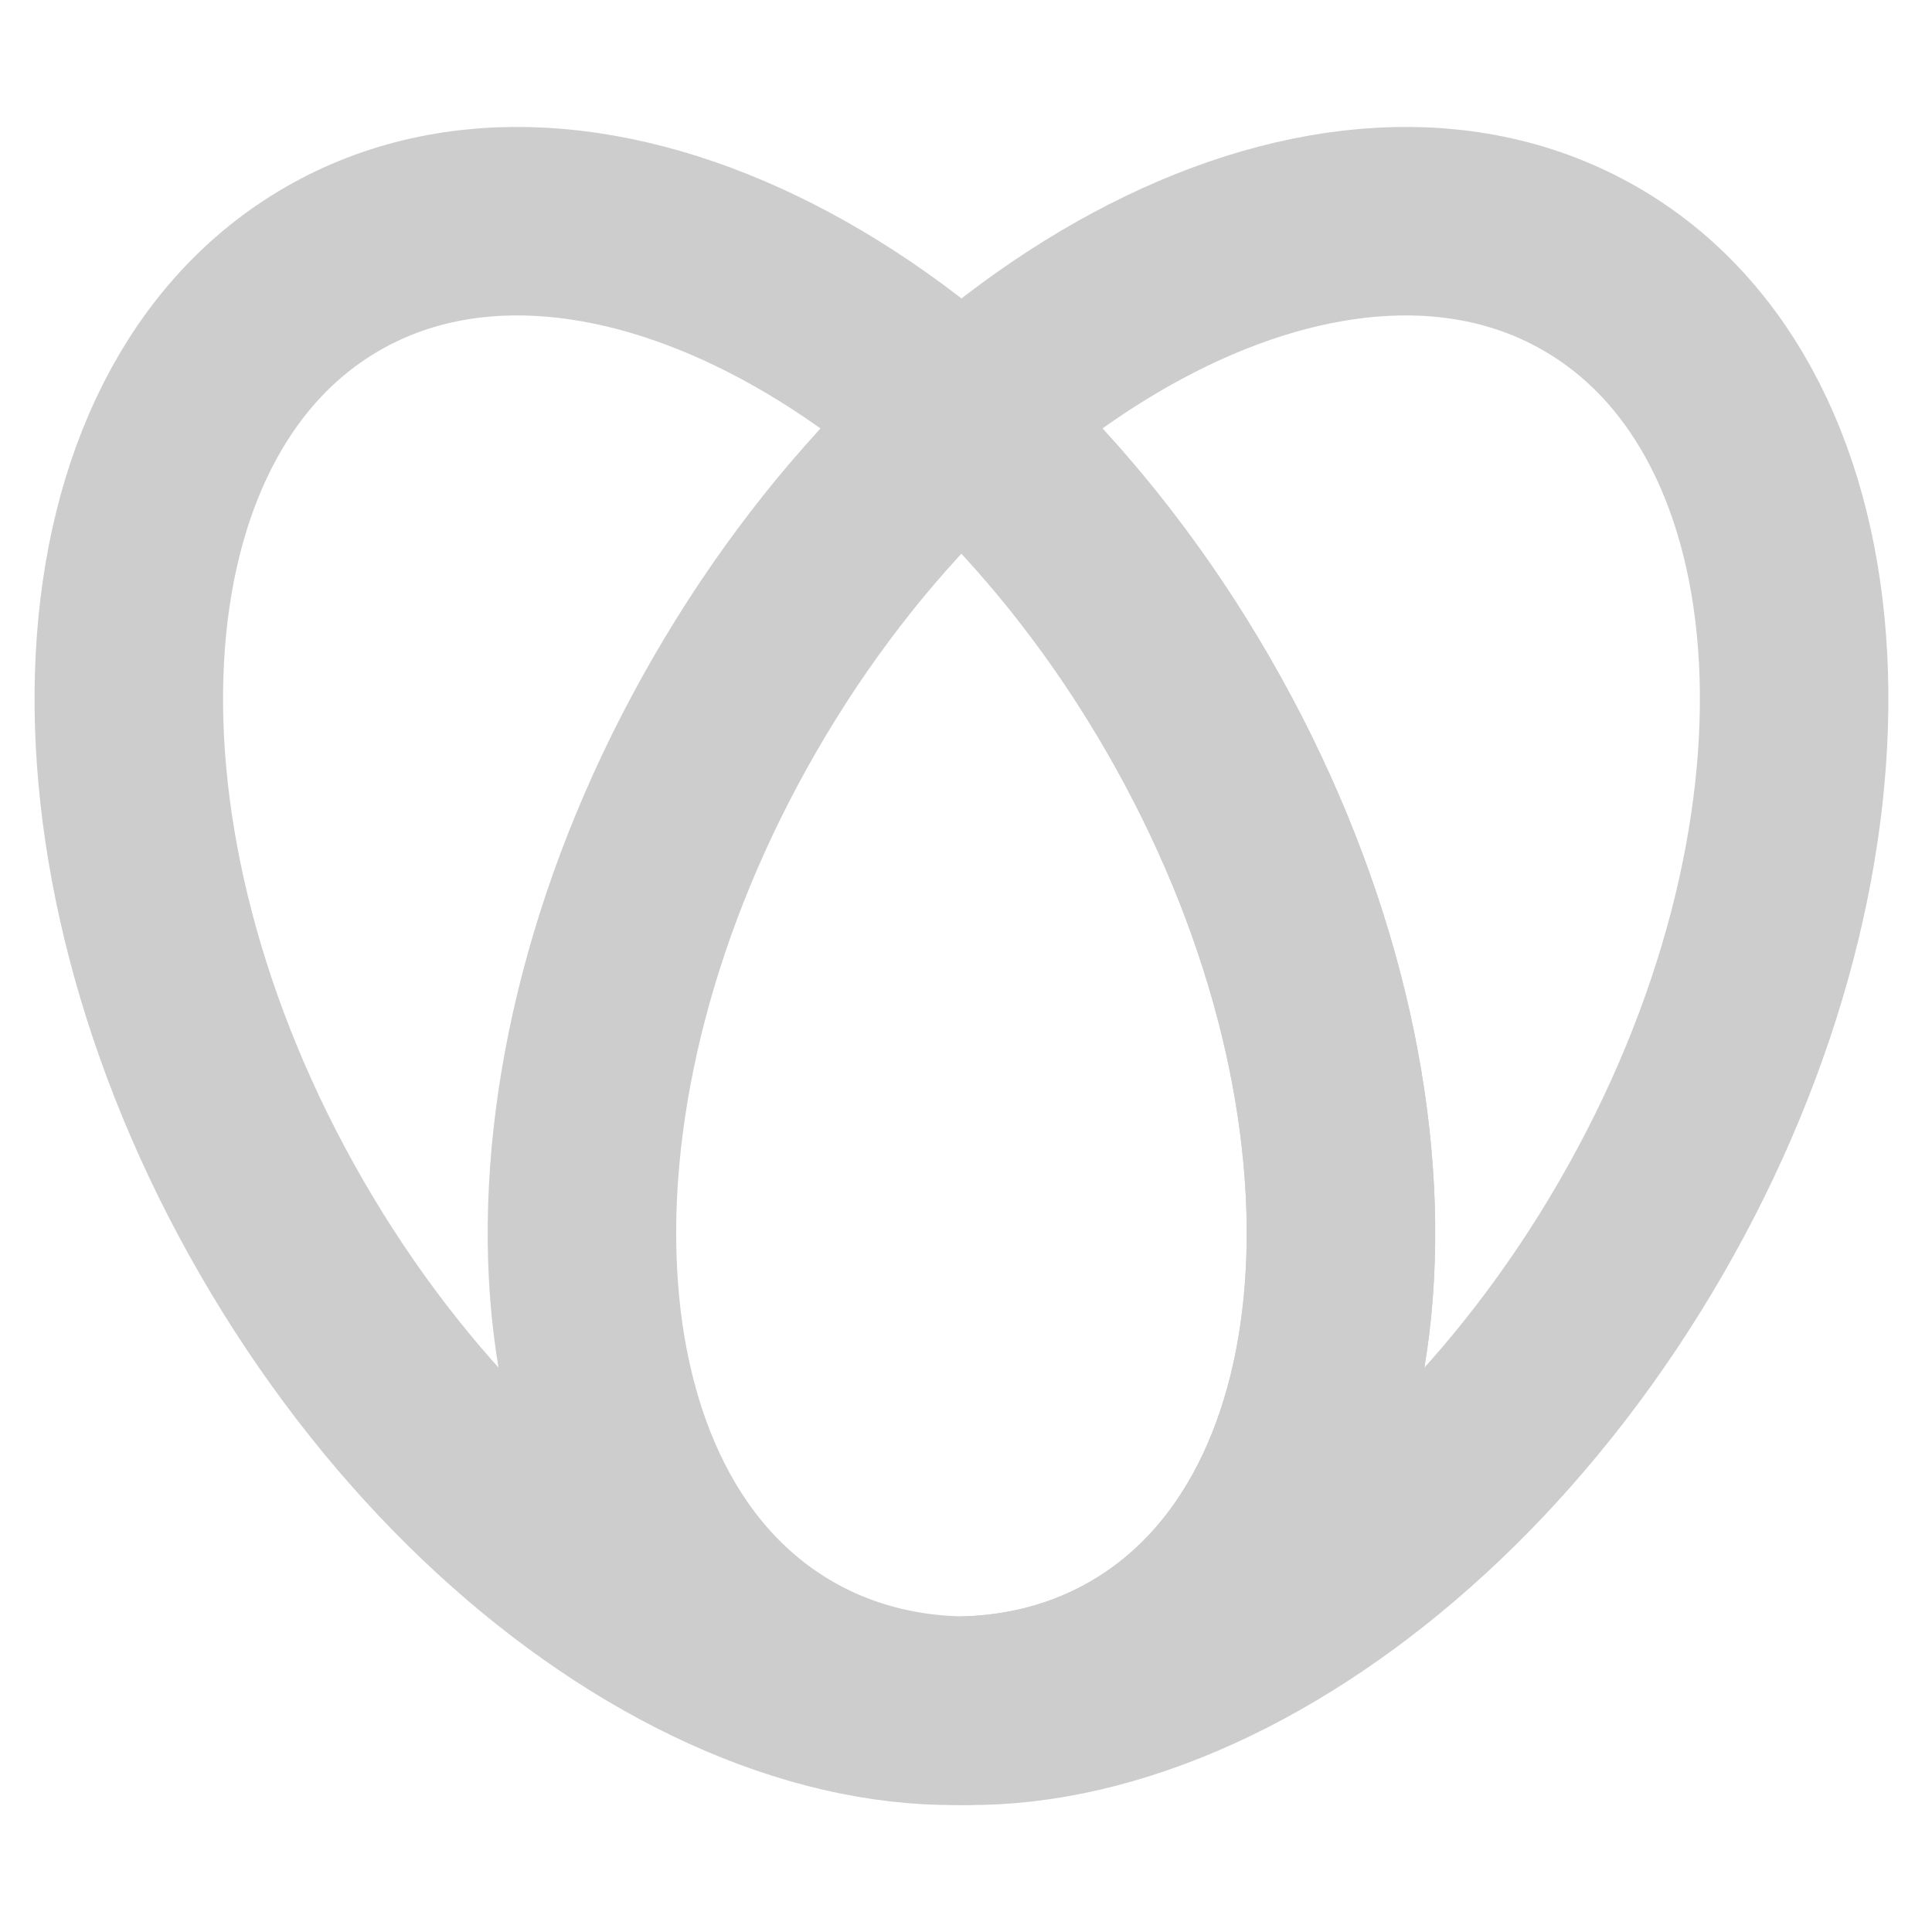 <svg width="41" height="41" viewBox="0 0 41 41" fill="none" xmlns="http://www.w3.org/2000/svg">
    <path d="M25.212 14.948C29.929 23.119 29.448 32.228 24.137 35.294C18.826 38.361 10.697 34.224 5.979 26.052C1.262 17.88 1.743 8.772 7.054 5.706C12.365 2.639 20.495 6.777 25.212 14.948Z" stroke="#CDCDCD" stroke-width="4" stroke-linecap="round" stroke-linejoin="round"/>
    <path d="M15.595 14.948C10.878 23.119 11.359 32.228 16.67 35.294C21.981 38.361 30.111 34.223 34.829 26.052C39.546 17.881 39.065 8.772 33.753 5.706C28.444 2.639 20.313 6.777 15.595 14.948Z" stroke="#CDCDCD" stroke-width="4" stroke-linecap="round" stroke-linejoin="round"/>
    <path d="M20.289 8.835C22.121 10.465 23.816 12.53 25.212 14.948C29.929 23.119 29.448 32.228 24.137 35.294C23.028 35.935 21.797 36.261 20.498 36.302" stroke="#CDCDCD" stroke-width="4" stroke-linecap="round" stroke-linejoin="round"/>
</svg>